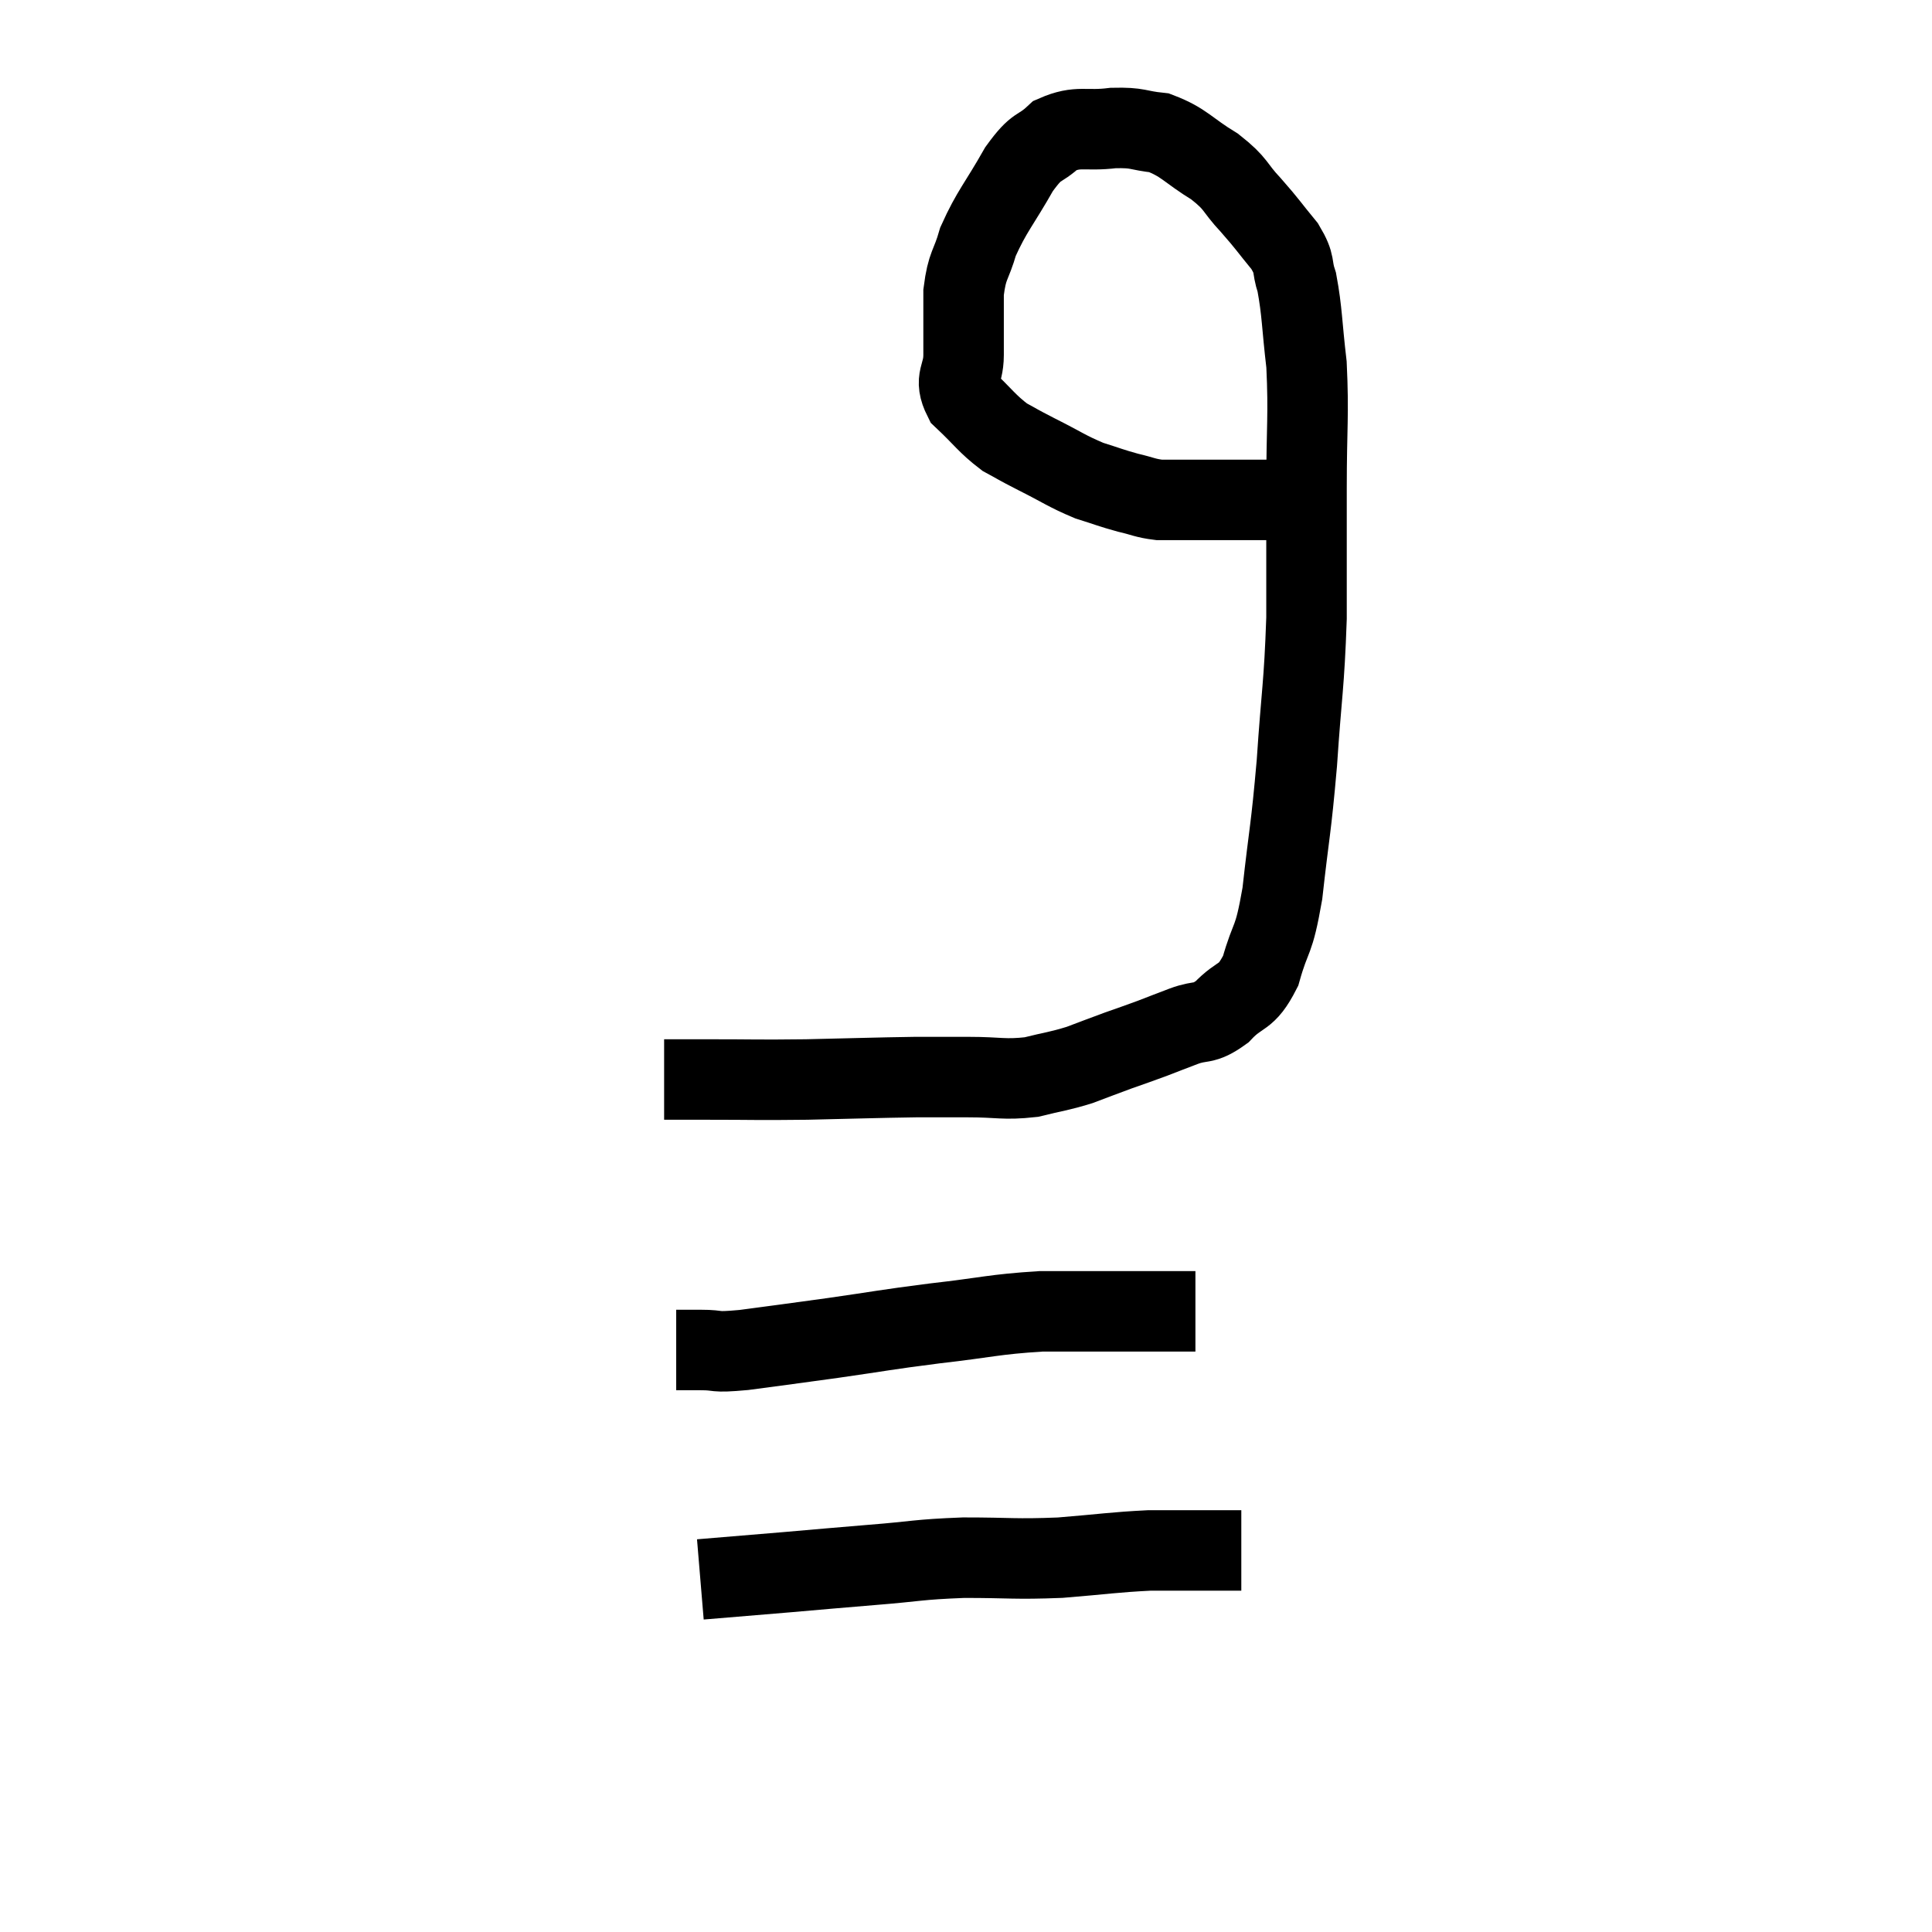 <svg width="48" height="48" viewBox="0 0 48 48" xmlns="http://www.w3.org/2000/svg"><path d="M 16.5 26.82 C 17.04 26.82, 16.695 26.82, 17.58 26.82 C 18.81 26.82, 18.75 26.835, 20.04 26.82 C 21.39 26.79, 21.735 26.775, 22.74 26.76 C 23.4 26.76, 23.34 26.76, 24.06 26.76 C 24.84 26.76, 24.93 26.835, 25.62 26.76 C 26.22 26.61, 26.28 26.625, 26.82 26.46 C 27.3 26.28, 27.33 26.265, 27.78 26.1 C 28.2 25.95, 28.215 25.95, 28.62 25.8 C 29.01 25.65, 28.965 25.665, 29.4 25.5 C 29.88 25.32, 29.88 25.485, 30.36 25.14 C 30.84 24.63, 30.945 24.855, 31.32 24.12 C 31.59 23.16, 31.635 23.49, 31.86 22.2 C 32.04 20.58, 32.07 20.67, 32.22 18.96 C 32.34 17.16, 32.4 17.07, 32.46 15.36 C 32.46 13.74, 32.46 13.695, 32.46 12.12 C 32.46 10.59, 32.52 10.335, 32.46 9.06 C 32.34 8.04, 32.355 7.755, 32.22 7.02 C 32.07 6.57, 32.205 6.6, 31.92 6.12 C 31.5 5.61, 31.515 5.595, 31.08 5.1 C 30.63 4.62, 30.75 4.59, 30.18 4.14 C 29.49 3.72, 29.43 3.54, 28.8 3.3 C 28.23 3.24, 28.305 3.165, 27.66 3.18 C 26.94 3.27, 26.805 3.105, 26.22 3.36 C 25.77 3.78, 25.8 3.54, 25.32 4.2 C 24.81 5.1, 24.645 5.235, 24.3 6 C 24.12 6.63, 24.03 6.555, 23.94 7.26 C 23.94 8.04, 23.94 8.16, 23.94 8.82 C 23.94 9.36, 23.685 9.39, 23.94 9.9 C 24.45 10.38, 24.51 10.515, 24.96 10.86 C 25.35 11.07, 25.215 11.01, 25.74 11.28 C 26.4 11.61, 26.49 11.7, 27.06 11.94 C 27.54 12.09, 27.585 12.12, 28.02 12.24 C 28.41 12.33, 28.44 12.375, 28.8 12.42 C 29.13 12.42, 29.145 12.42, 29.46 12.42 C 29.76 12.42, 29.79 12.42, 30.06 12.42 C 30.3 12.42, 30.345 12.42, 30.54 12.42 C 30.69 12.42, 30.69 12.42, 30.84 12.42 C 30.99 12.42, 30.945 12.42, 31.14 12.42 C 31.38 12.42, 31.425 12.42, 31.62 12.42 C 31.77 12.42, 31.815 12.42, 31.92 12.42 C 31.98 12.42, 32.01 12.42, 32.04 12.42 C 32.04 12.42, 31.92 12.42, 32.04 12.42 C 32.28 12.42, 32.325 12.42, 32.52 12.42 C 32.67 12.42, 32.745 12.42, 32.82 12.42 L 32.82 12.42" fill="none" stroke="black" stroke-width="2"></path><path d="M 16.8 33.54 C 17.1 33.54, 16.98 33.54, 17.4 33.54 C 17.94 33.54, 17.655 33.615, 18.48 33.54 C 19.59 33.39, 19.515 33.405, 20.7 33.24 C 21.96 33.06, 21.93 33.045, 23.22 32.88 C 24.54 32.73, 24.675 32.655, 25.86 32.58 C 26.91 32.58, 27.09 32.58, 27.96 32.58 C 28.65 32.58, 28.905 32.58, 29.34 32.58 C 29.52 32.58, 29.61 32.58, 29.7 32.58 L 29.7 32.58" fill="none" stroke="black" stroke-width="2"></path><path d="M 17.4 39.24 C 18.48 39.15, 18.495 39.15, 19.56 39.06 C 20.61 38.97, 20.565 38.97, 21.66 38.88 C 22.8 38.79, 22.77 38.745, 23.94 38.7 C 25.14 38.7, 25.185 38.745, 26.34 38.7 C 27.45 38.61, 27.66 38.565, 28.56 38.52 C 29.25 38.52, 29.43 38.52, 29.94 38.52 C 30.27 38.52, 30.375 38.52, 30.6 38.52 C 30.72 38.52, 30.78 38.52, 30.84 38.52 L 30.84 38.52" fill="none" stroke="black" stroke-width="2"></path></svg>